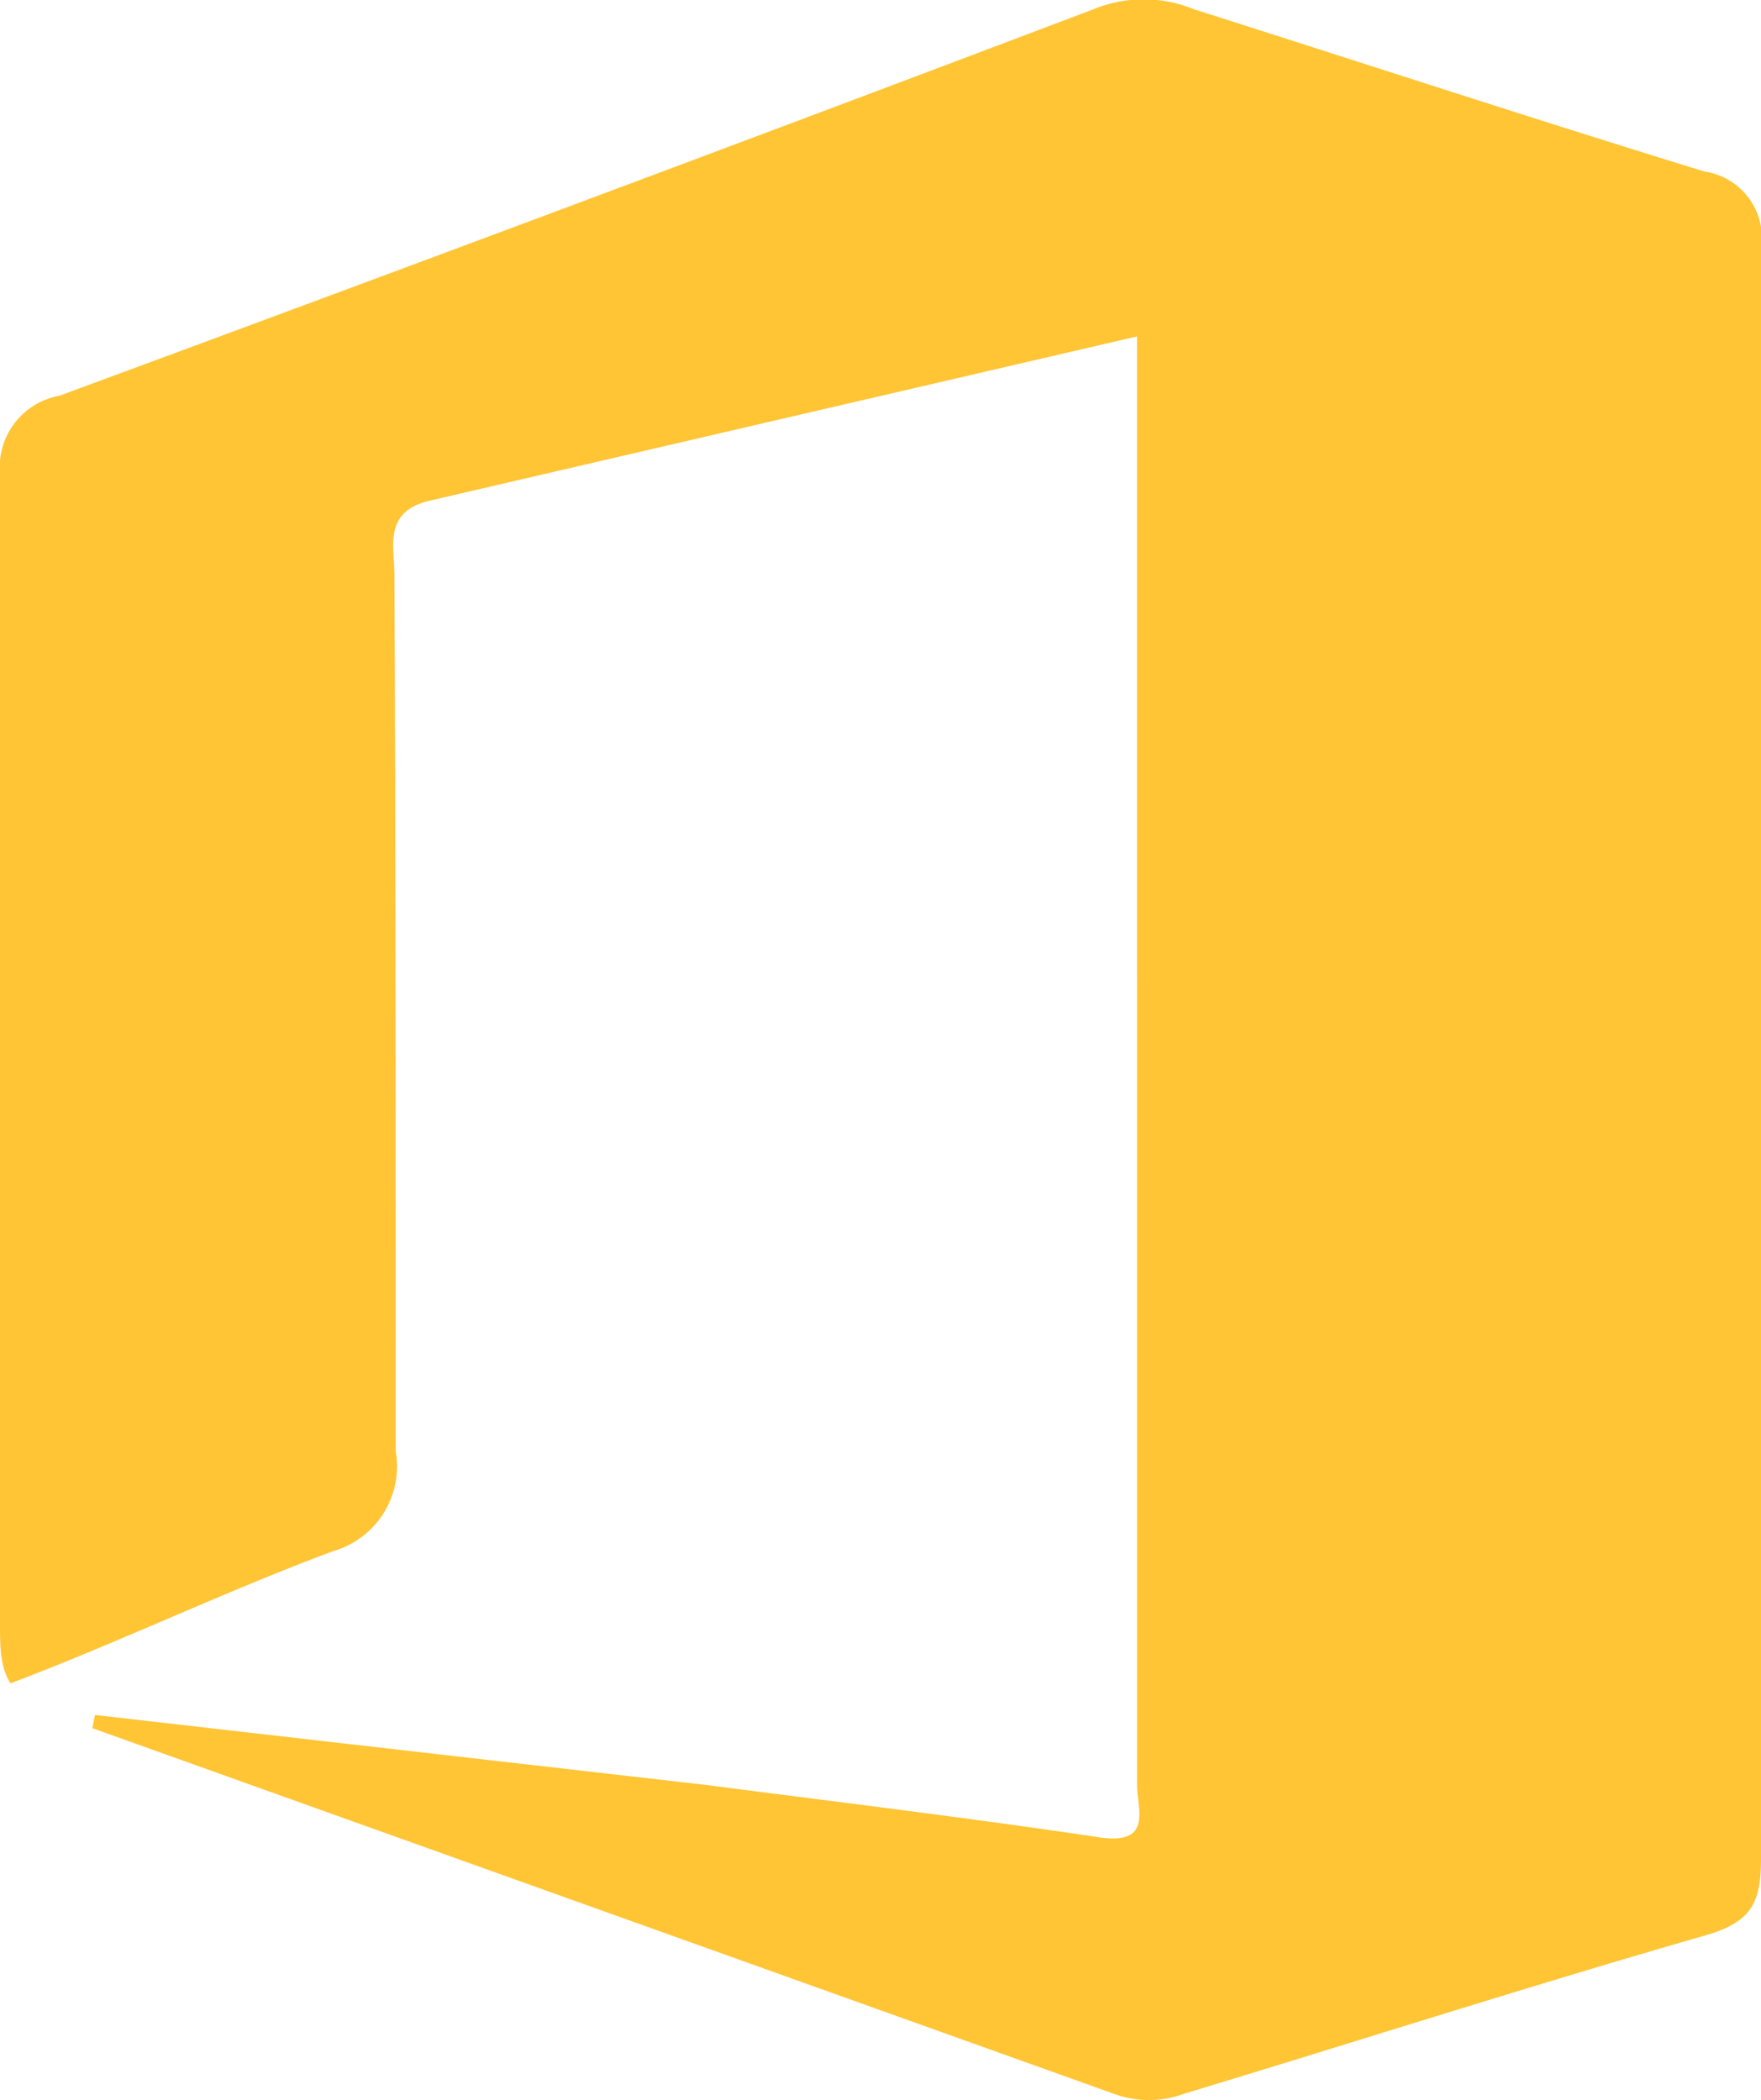 <svg xmlns="http://www.w3.org/2000/svg" viewBox="0 0 13.35 15.92"><g id="Layer_2" data-name="Layer 2"><g id="Layer_1-2" data-name="Layer 1" fill="#ffc534"><path class="cls-1" d="M.72,13l4.63.53c1,.13,2,.25,3,.4.39.05.27-.22.27-.4q0-3,0-6.09V2.55L3.28,3.79c-.38.08-.29.34-.29.57C3,6.58,3,8.8,3,11a.67.67,0,0,1-.48.76c-.83.31-1.62.69-2.44,1C0,12.64,0,12.47,0,12.31,0,9.41,0,6.5,0,3.59A.55.55,0,0,1,.45,3Q4.38,1.55,8.29.07a1,1,0,0,1,.76,0c1.29.41,2.57.83,3.87,1.23a.51.51,0,0,1,.43.59q0,6.11,0,12.2c0,.33-.07.48-.42.58-1.32.38-2.63.8-3.95,1.2a.77.77,0,0,1-.54,0L.7,13.1Z"/></g></g></svg>